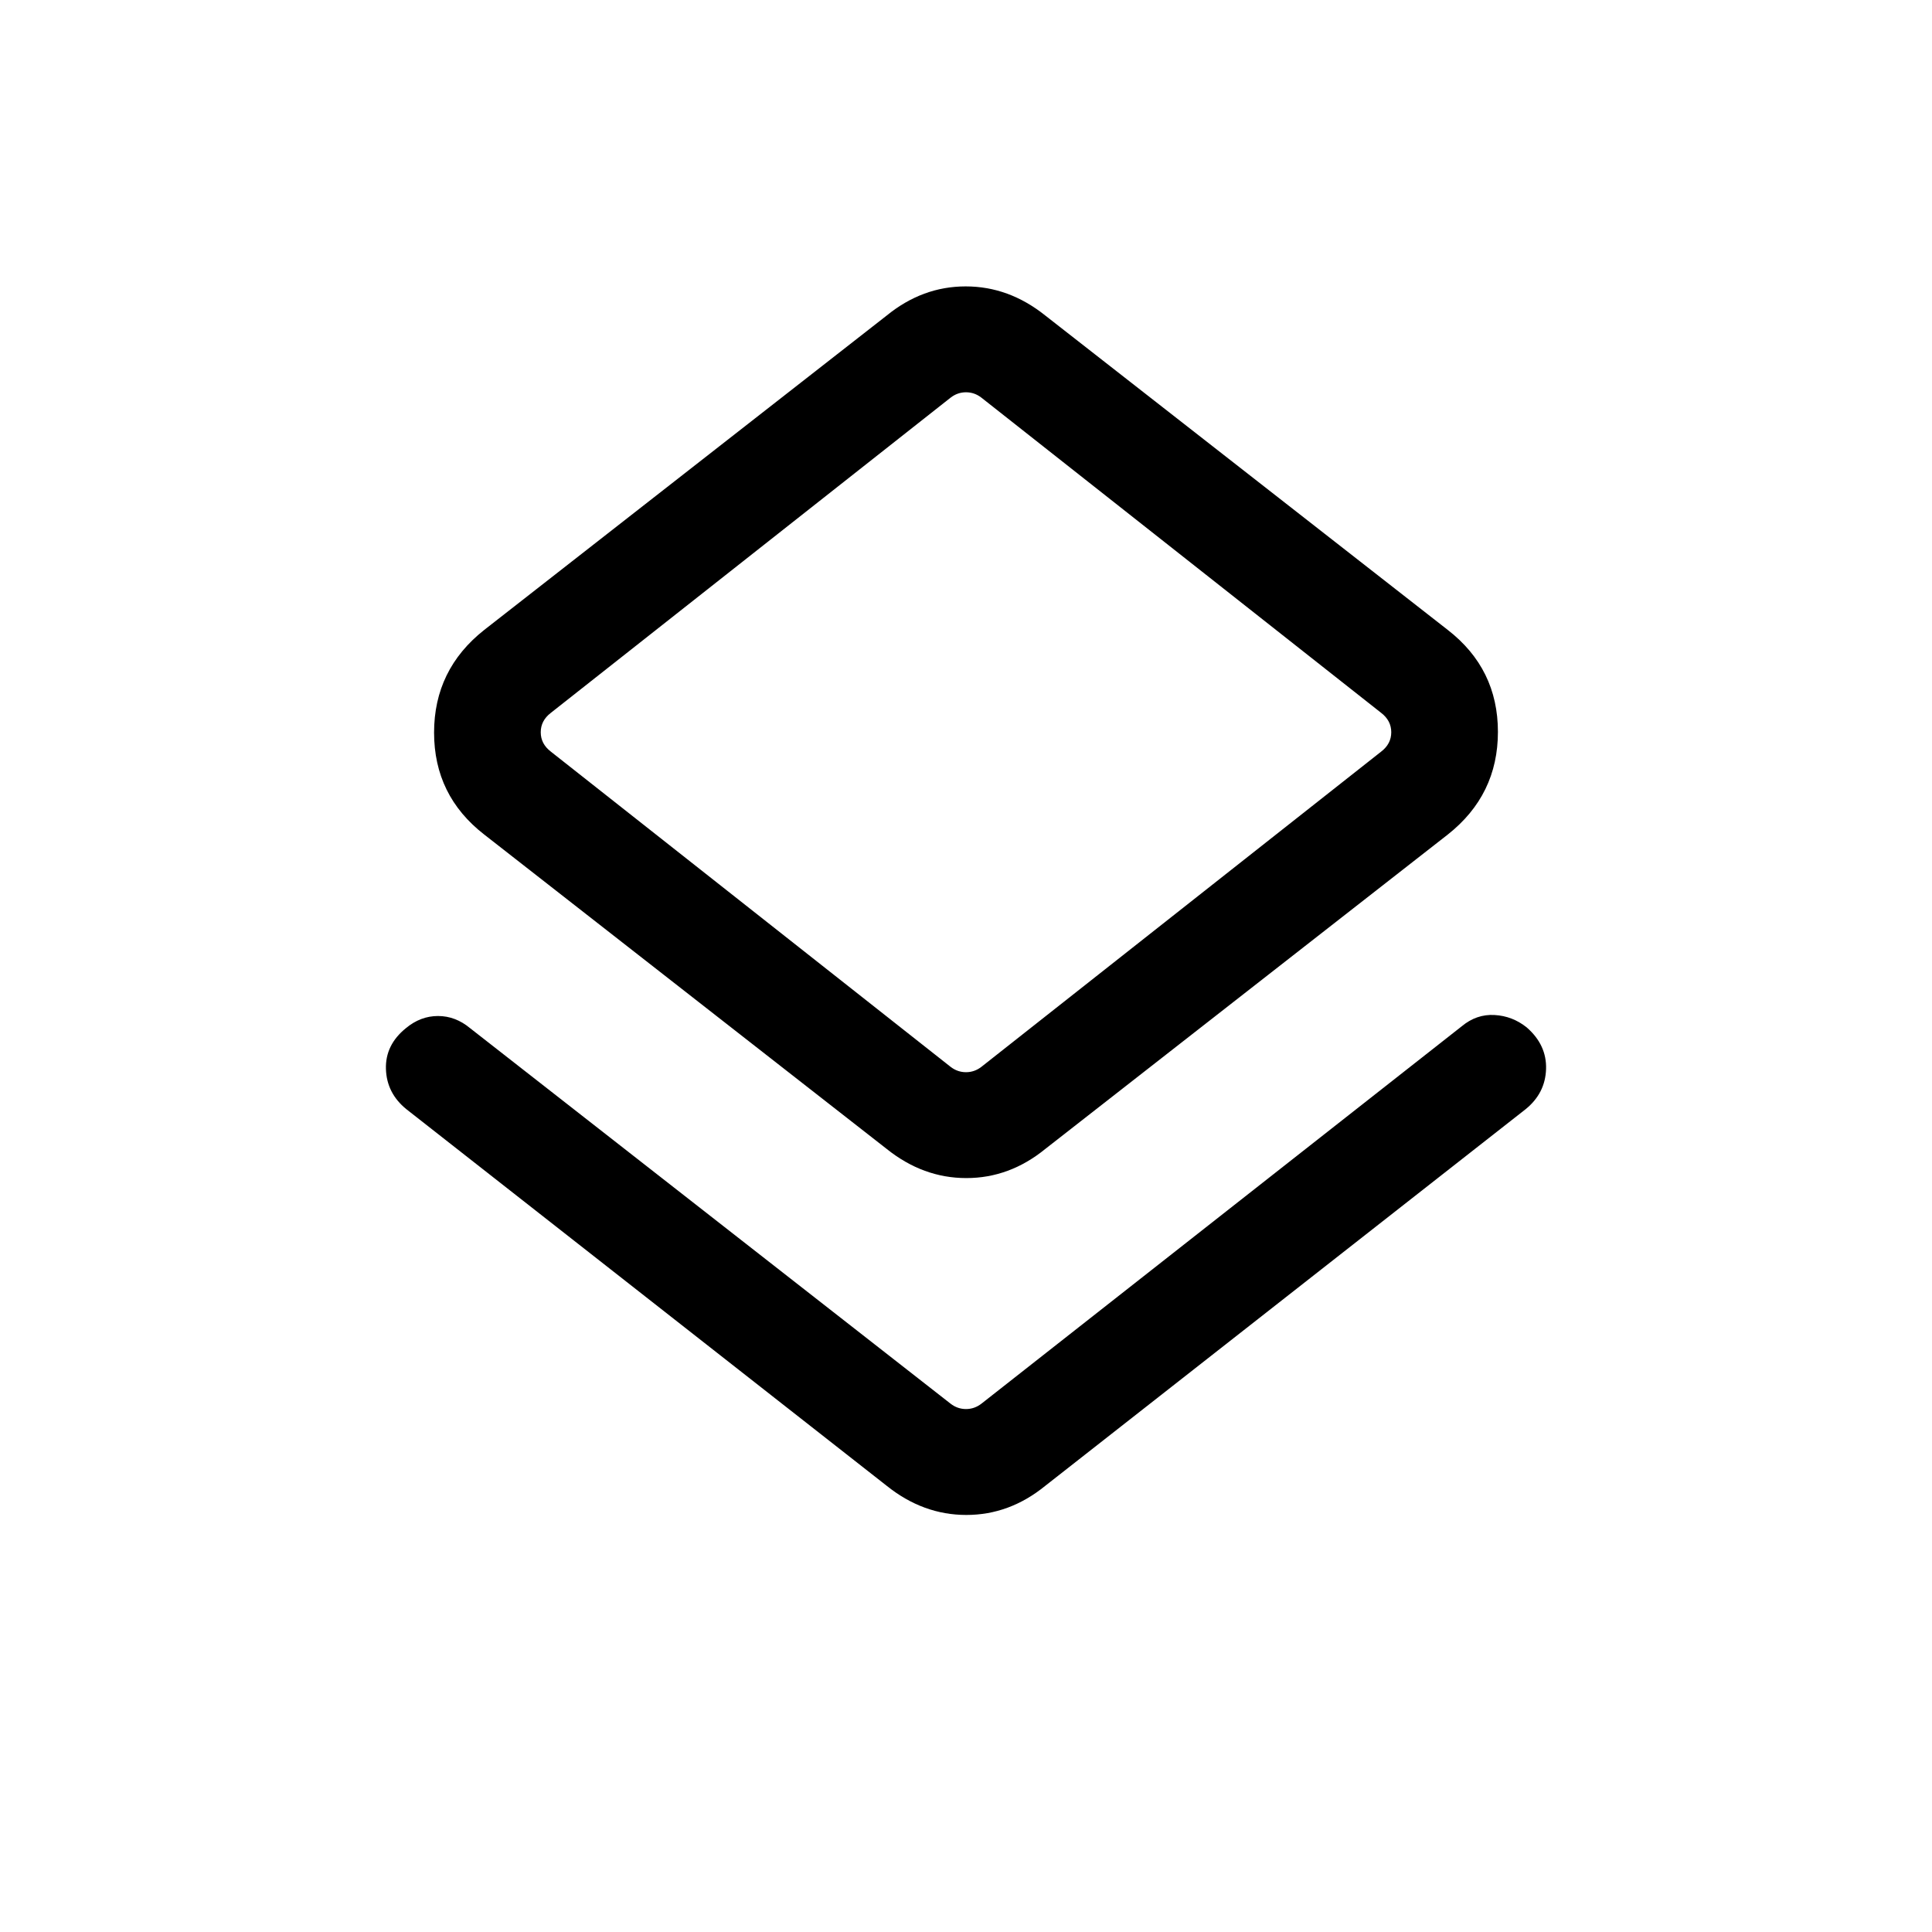 <svg xmlns="http://www.w3.org/2000/svg" height="20" viewBox="0 -960 960 960" width="20"><path d="M201.92-408.85q-9.76-7.92-10.15-19.92-.38-12 9.89-20.31 7.27-6.07 15.98-6.07 8.7 0 15.98 6.07l238.69 186.54q3.46 2.69 7.69 2.69t7.69-2.69l238.69-187.54q7.31-6.07 16.23-5.57 8.93.5 16.01 6.17 9.99 8.71 9.61 20.71-.39 12-10.15 19.92L519.38-221.7q-17.76 14.47-39.22 14.47-21.47 0-39.54-14.47l-238.7-187.15Zm238.7 19.77-200-156.23q-24.93-19.34-24.93-50.67 0-31.33 24.93-51.02l200-156.23q17.76-14.46 39.22-14.46 21.47 0 39.54 14.46l200 156.23q24.93 19.34 24.93 50.67 0 31.33-24.93 51.02l-200 156.23q-17.76 14.46-39.22 14.46-21.47 0-39.54-14.46Zm47.07-40.84 198.62-156.62q5-3.84 5-9.61t-5-9.62L487.69-762.38q-3.46-2.7-7.69-2.7t-7.69 2.7L273.69-605.77q-5 3.85-5 9.62t5 9.61l198.62 156.62q3.46 2.69 7.69 2.69t7.69-2.69ZM480-596.15Z"/></svg>